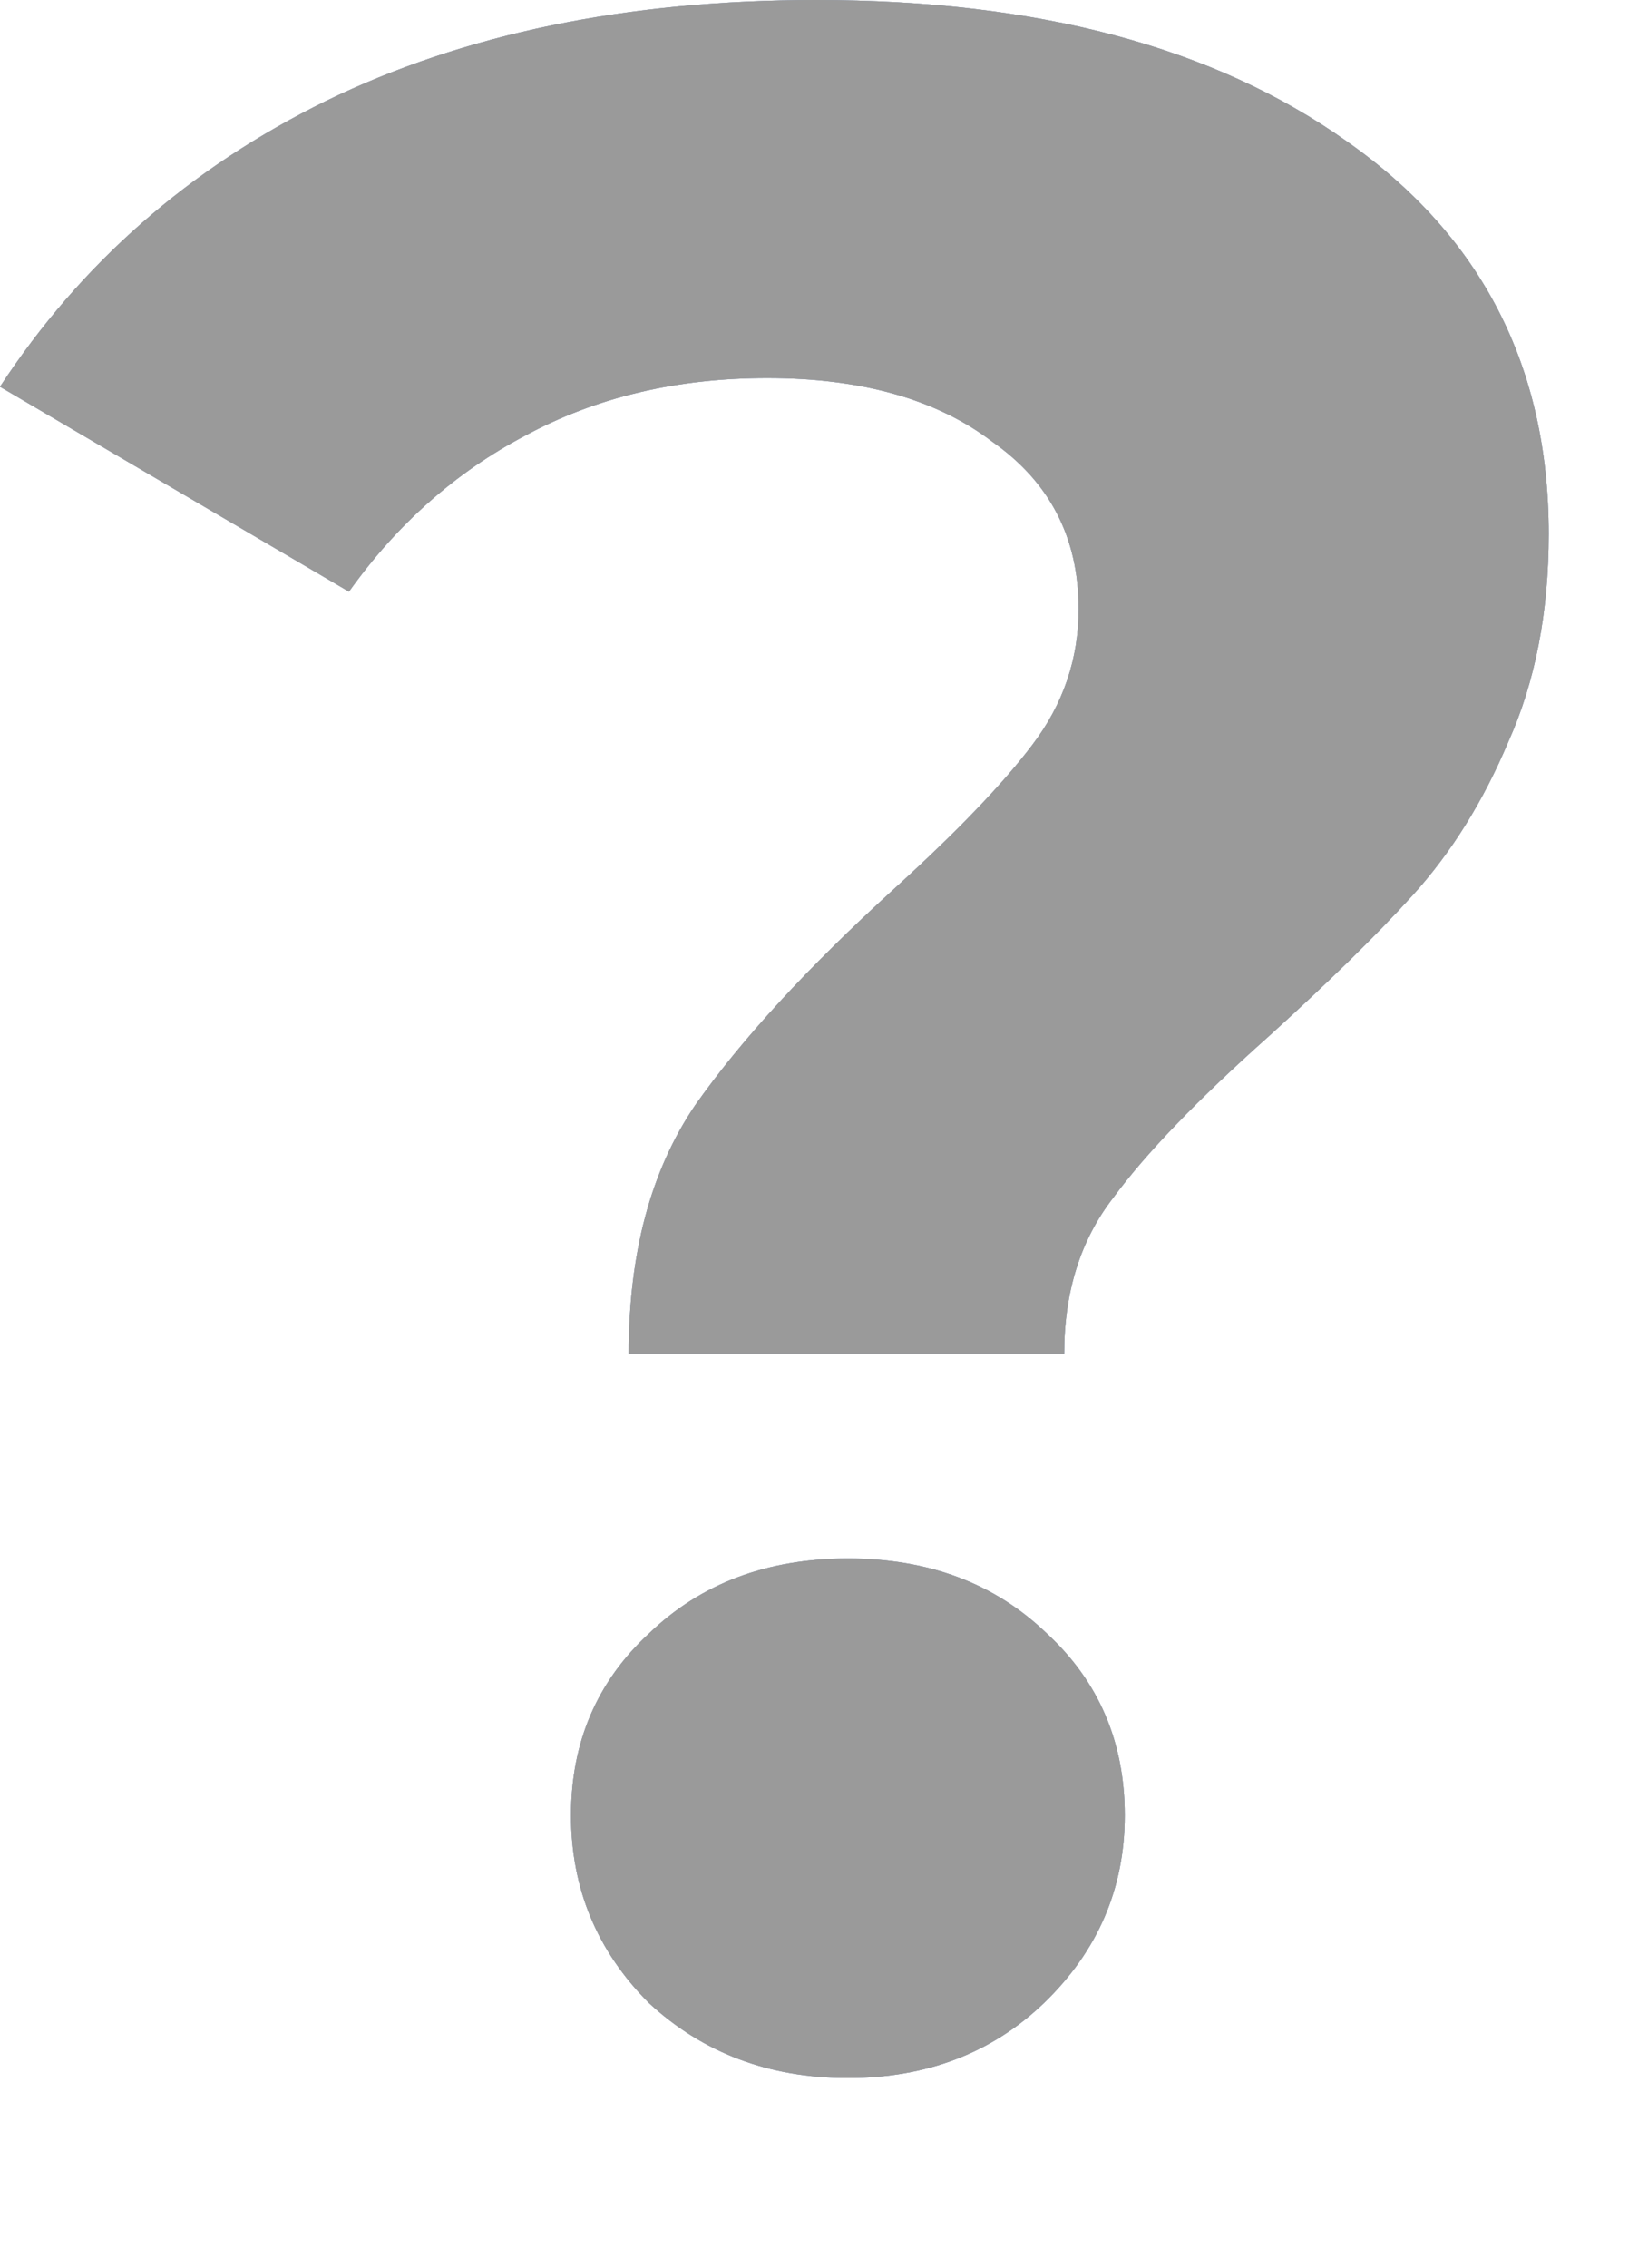 <svg width="8" height="11" viewBox="0 0 8 11" fill="none" xmlns="http://www.w3.org/2000/svg">
<path d="M3.052 6.566C3.052 6.08 3.159 5.679 3.374 5.362C3.598 5.044 3.92 4.694 4.34 4.312C4.648 4.032 4.872 3.798 5.012 3.612C5.161 3.416 5.236 3.196 5.236 2.954C5.236 2.608 5.096 2.338 4.816 2.142C4.545 1.936 4.181 1.834 3.724 1.834C3.285 1.834 2.893 1.927 2.548 2.114C2.212 2.291 1.927 2.543 1.694 2.87L-0 1.876C0.392 1.278 0.919 0.816 1.582 0.49C2.254 0.163 3.047 -0 3.962 -0C5.035 -0 5.894 0.228 6.538 0.686C7.191 1.143 7.518 1.778 7.518 2.59C7.518 2.972 7.452 3.308 7.322 3.598C7.2 3.887 7.046 4.134 6.86 4.34C6.682 4.536 6.449 4.764 6.16 5.026C5.814 5.334 5.562 5.595 5.404 5.81C5.245 6.015 5.166 6.267 5.166 6.566H3.052ZM4.116 10.08C3.733 10.08 3.411 9.958 3.15 9.716C2.898 9.464 2.772 9.16 2.772 8.806C2.772 8.451 2.898 8.157 3.15 7.924C3.402 7.681 3.724 7.56 4.116 7.56C4.508 7.56 4.83 7.681 5.082 7.924C5.334 8.157 5.46 8.451 5.46 8.806C5.46 9.16 5.329 9.464 5.068 9.716C4.816 9.958 4.498 10.08 4.116 10.08Z" fill="#ACB8CA"/>
<path d="M3.052 6.566C3.052 6.08 3.159 5.679 3.374 5.362C3.598 5.044 3.92 4.694 4.34 4.312C4.648 4.032 4.872 3.798 5.012 3.612C5.161 3.416 5.236 3.196 5.236 2.954C5.236 2.608 5.096 2.338 4.816 2.142C4.545 1.936 4.181 1.834 3.724 1.834C3.285 1.834 2.893 1.927 2.548 2.114C2.212 2.291 1.927 2.543 1.694 2.87L-0 1.876C0.392 1.278 0.919 0.816 1.582 0.49C2.254 0.163 3.047 -0 3.962 -0C5.035 -0 5.894 0.228 6.538 0.686C7.191 1.143 7.518 1.778 7.518 2.59C7.518 2.972 7.452 3.308 7.322 3.598C7.2 3.887 7.046 4.134 6.86 4.34C6.682 4.536 6.449 4.764 6.16 5.026C5.814 5.334 5.562 5.595 5.404 5.81C5.245 6.015 5.166 6.267 5.166 6.566H3.052ZM4.116 10.08C3.733 10.08 3.411 9.958 3.15 9.716C2.898 9.464 2.772 9.16 2.772 8.806C2.772 8.451 2.898 8.157 3.15 7.924C3.402 7.681 3.724 7.56 4.116 7.56C4.508 7.56 4.83 7.681 5.082 7.924C5.334 8.157 5.46 8.451 5.46 8.806C5.46 9.16 5.329 9.464 5.068 9.716C4.816 9.958 4.498 10.08 4.116 10.08Z" fill="#909EB7"/>
<path d="M3.052 6.566C3.052 6.08 3.159 5.679 3.374 5.362C3.598 5.044 3.92 4.694 4.34 4.312C4.648 4.032 4.872 3.798 5.012 3.612C5.161 3.416 5.236 3.196 5.236 2.954C5.236 2.608 5.096 2.338 4.816 2.142C4.545 1.936 4.181 1.834 3.724 1.834C3.285 1.834 2.893 1.927 2.548 2.114C2.212 2.291 1.927 2.543 1.694 2.87L-0 1.876C0.392 1.278 0.919 0.816 1.582 0.49C2.254 0.163 3.047 -0 3.962 -0C5.035 -0 5.894 0.228 6.538 0.686C7.191 1.143 7.518 1.778 7.518 2.59C7.518 2.972 7.452 3.308 7.322 3.598C7.2 3.887 7.046 4.134 6.86 4.34C6.682 4.536 6.449 4.764 6.16 5.026C5.814 5.334 5.562 5.595 5.404 5.81C5.245 6.015 5.166 6.267 5.166 6.566H3.052ZM4.116 10.08C3.733 10.08 3.411 9.958 3.15 9.716C2.898 9.464 2.772 9.16 2.772 8.806C2.772 8.451 2.898 8.157 3.15 7.924C3.402 7.681 3.724 7.56 4.116 7.56C4.508 7.56 4.83 7.681 5.082 7.924C5.334 8.157 5.46 8.451 5.46 8.806C5.46 9.16 5.329 9.464 5.068 9.716C4.816 9.958 4.498 10.08 4.116 10.08Z" fill="#9A9A9A"/>
</svg>
